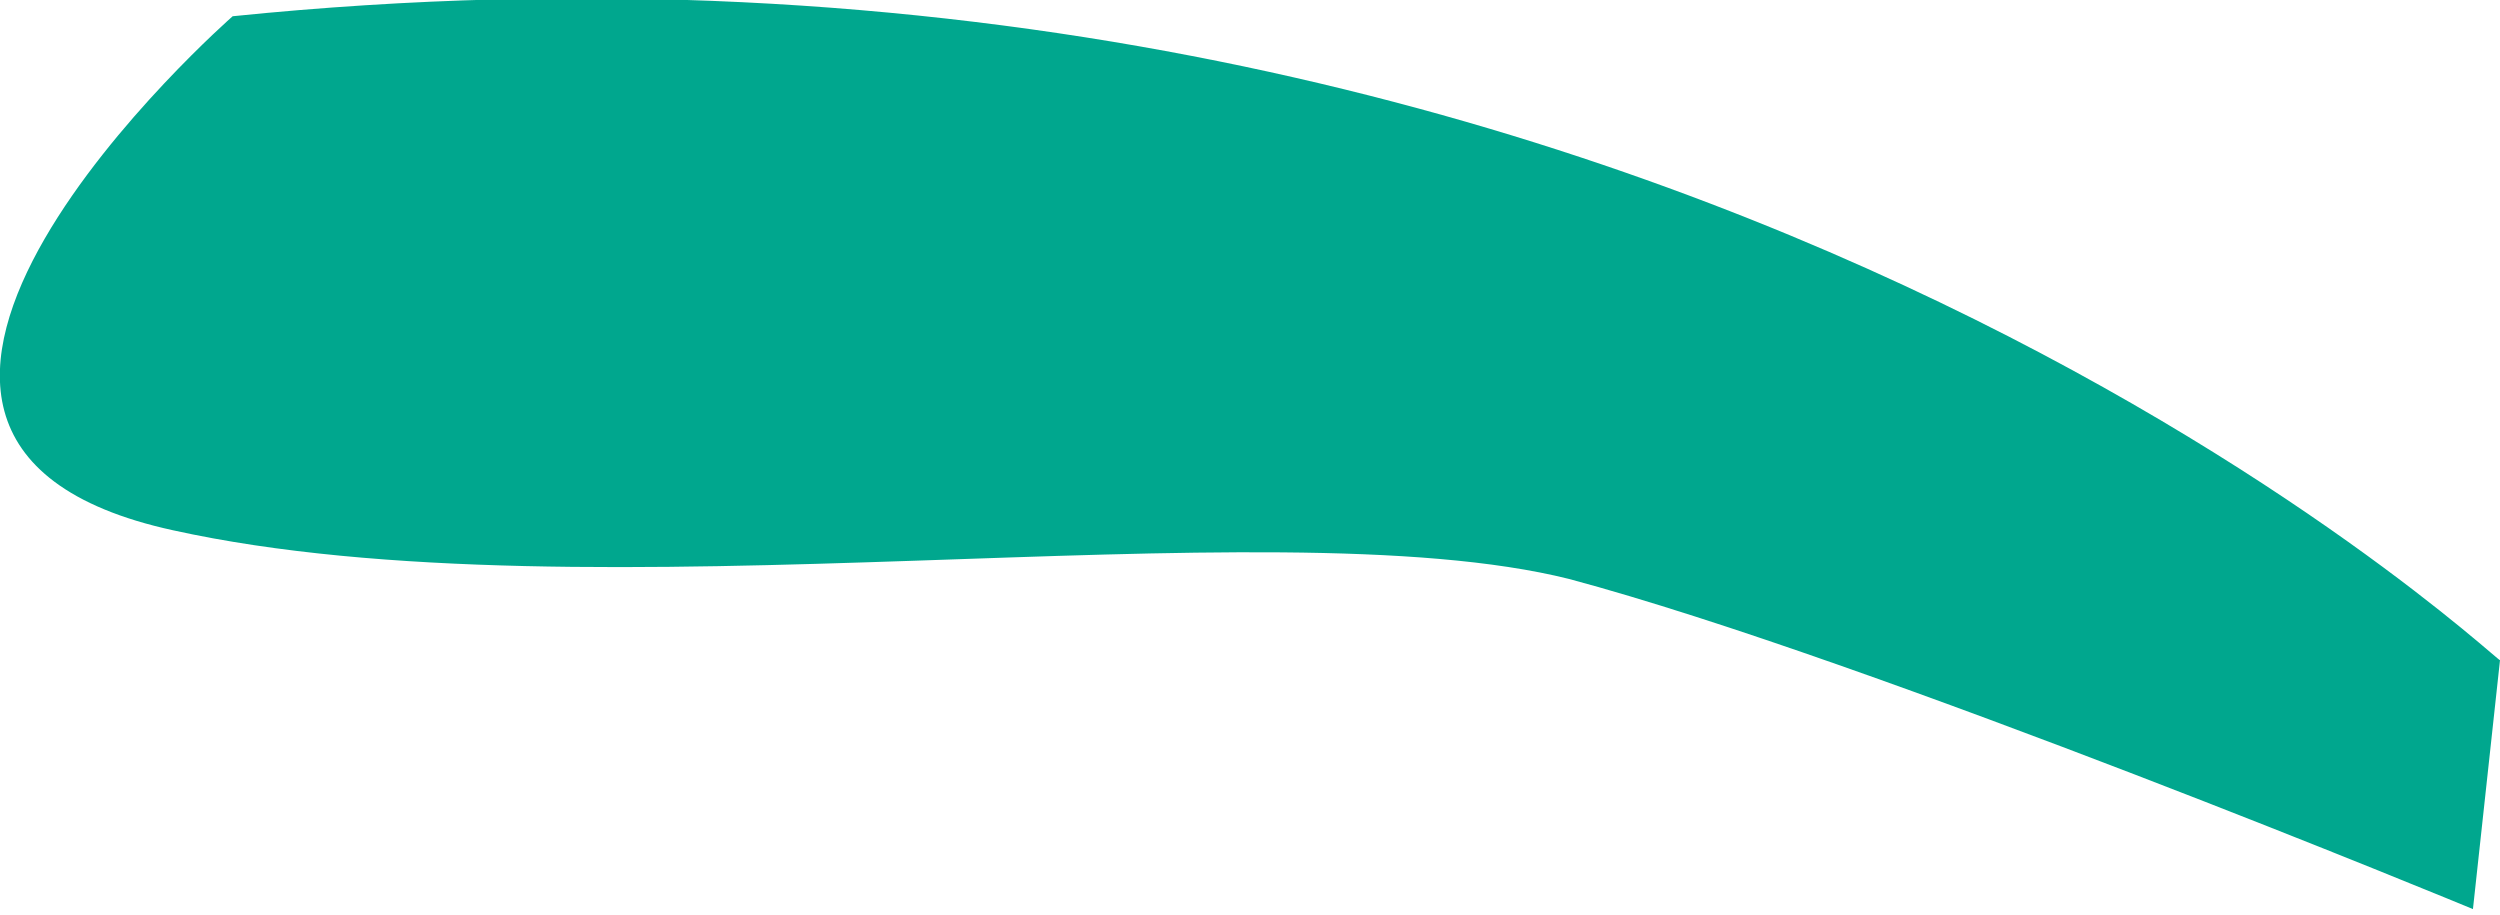 <svg xmlns="http://www.w3.org/2000/svg" width="46.2" height="16.9" viewBox="0 0 46.2 16.9"><path fill="#00A78E" d="M4.3.3s-8.9 7.8-1.1 9.5c7.7 1.7 20.2-.5 25.8.9 5.6 1.5 16.7 6.1 16.7 6.1l.5-4.6c0 .1-15.4-14.6-41.9-11.9"/></svg>